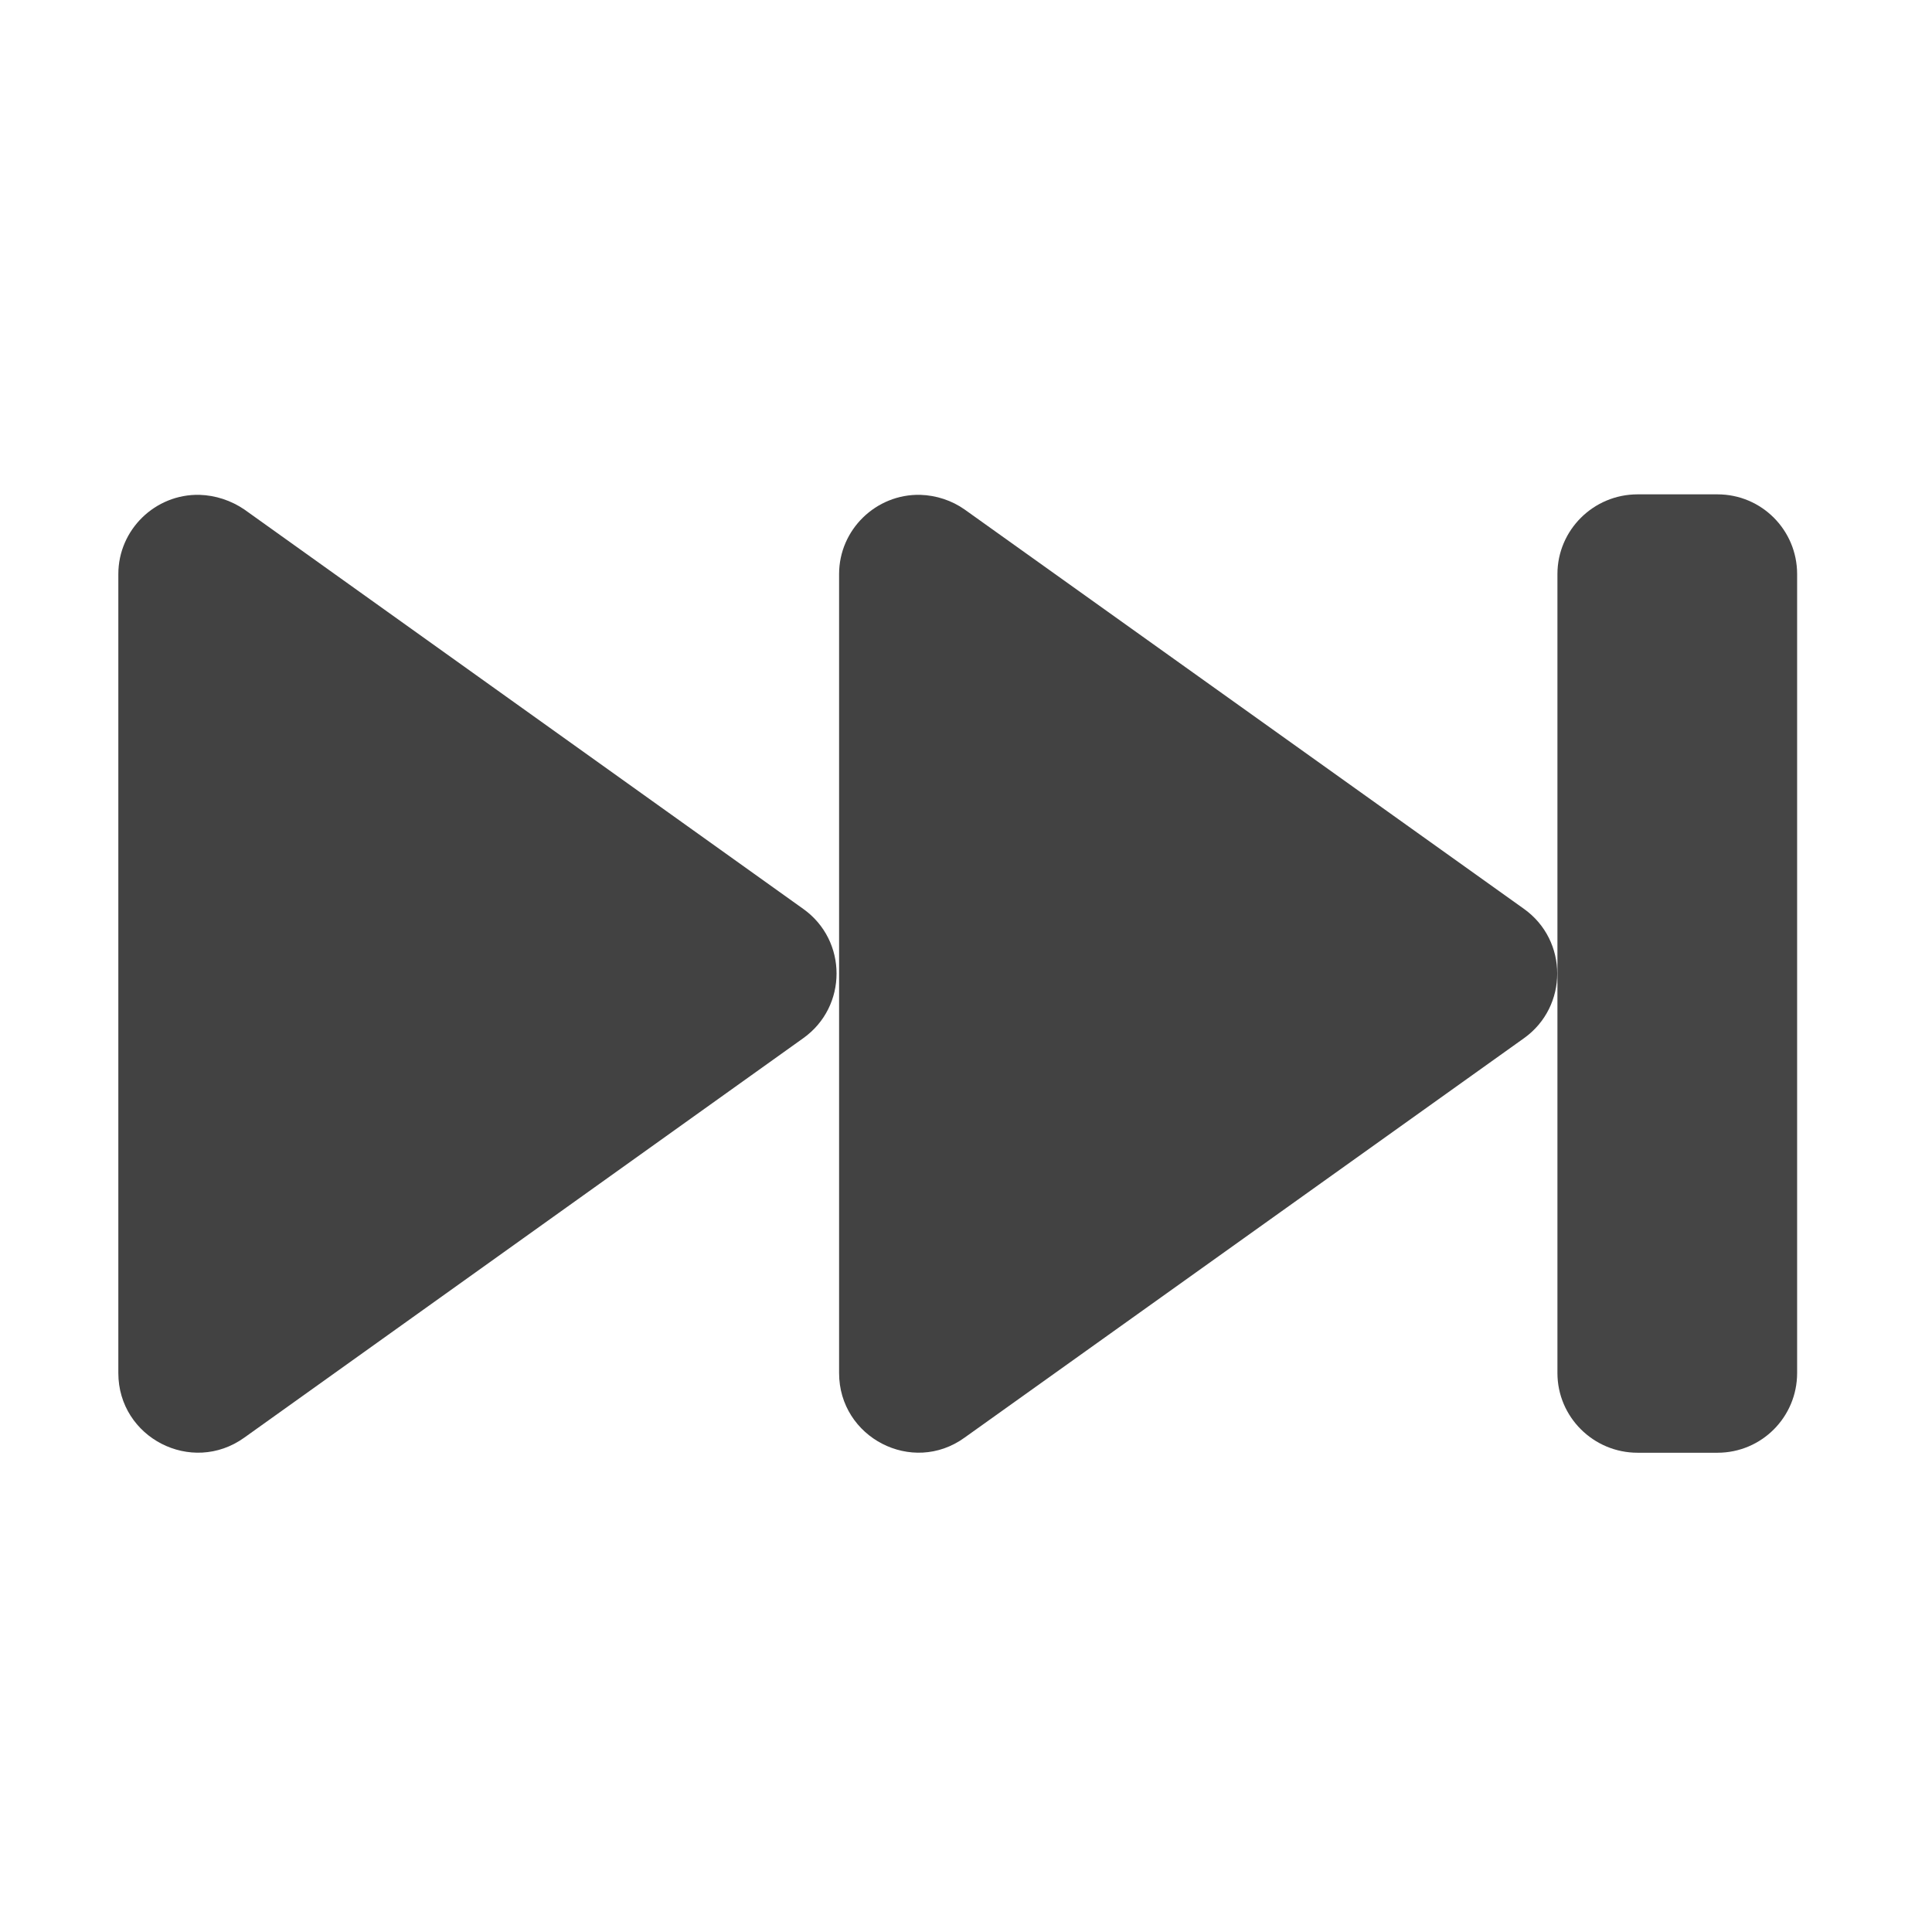 <?xml version="1.0" encoding="UTF-8"?>
<svg xmlns="http://www.w3.org/2000/svg" xmlns:xlink="http://www.w3.org/1999/xlink" width="16px" height="16px" viewBox="0 0 16 16" version="1.1">
<g id="surface1">
<path style=" stroke:none;fill-rule:nonzero;fill:rgb(25.882%,25.882%,25.882%);fill-opacity:0.98;" d="M 14.223 4.094 L 13.562 4.094 C 13.195 4.094 12.898 4.391 12.898 4.754 L 12.898 11.371 C 12.898 11.734 13.195 12.031 13.562 12.031 L 14.223 12.031 C 14.59 12.031 14.883 11.734 14.883 11.371 L 14.883 4.754 C 14.883 4.391 14.59 4.094 14.223 4.094 Z M 14.223 4.094 "/>
<path style=" stroke:none;fill-rule:nonzero;fill:rgb(25.882%,25.882%,25.882%);fill-opacity:1;" d="M 7.621 4.098 C 7.254 4.09 6.949 4.387 6.949 4.754 L 6.949 11.371 C 6.949 11.906 7.555 12.219 7.988 11.906 L 12.621 8.598 C 12.988 8.336 12.988 7.789 12.621 7.527 L 7.988 4.219 C 7.883 4.145 7.754 4.102 7.621 4.098 Z M 7.621 4.098 "/>
<path style=" stroke:none;fill-rule:nonzero;fill:rgb(25.882%,25.882%,25.882%);fill-opacity:1;" d="M 1.652 4.098 C 1.285 4.09 0.98 4.387 0.98 4.754 L 0.98 11.371 C 0.98 11.906 1.586 12.219 2.023 11.906 L 6.652 8.598 C 7.02 8.336 7.02 7.789 6.652 7.527 L 2.023 4.219 C 1.914 4.145 1.785 4.102 1.652 4.098 Z M 1.652 4.098 "/>
</g>
</svg>
